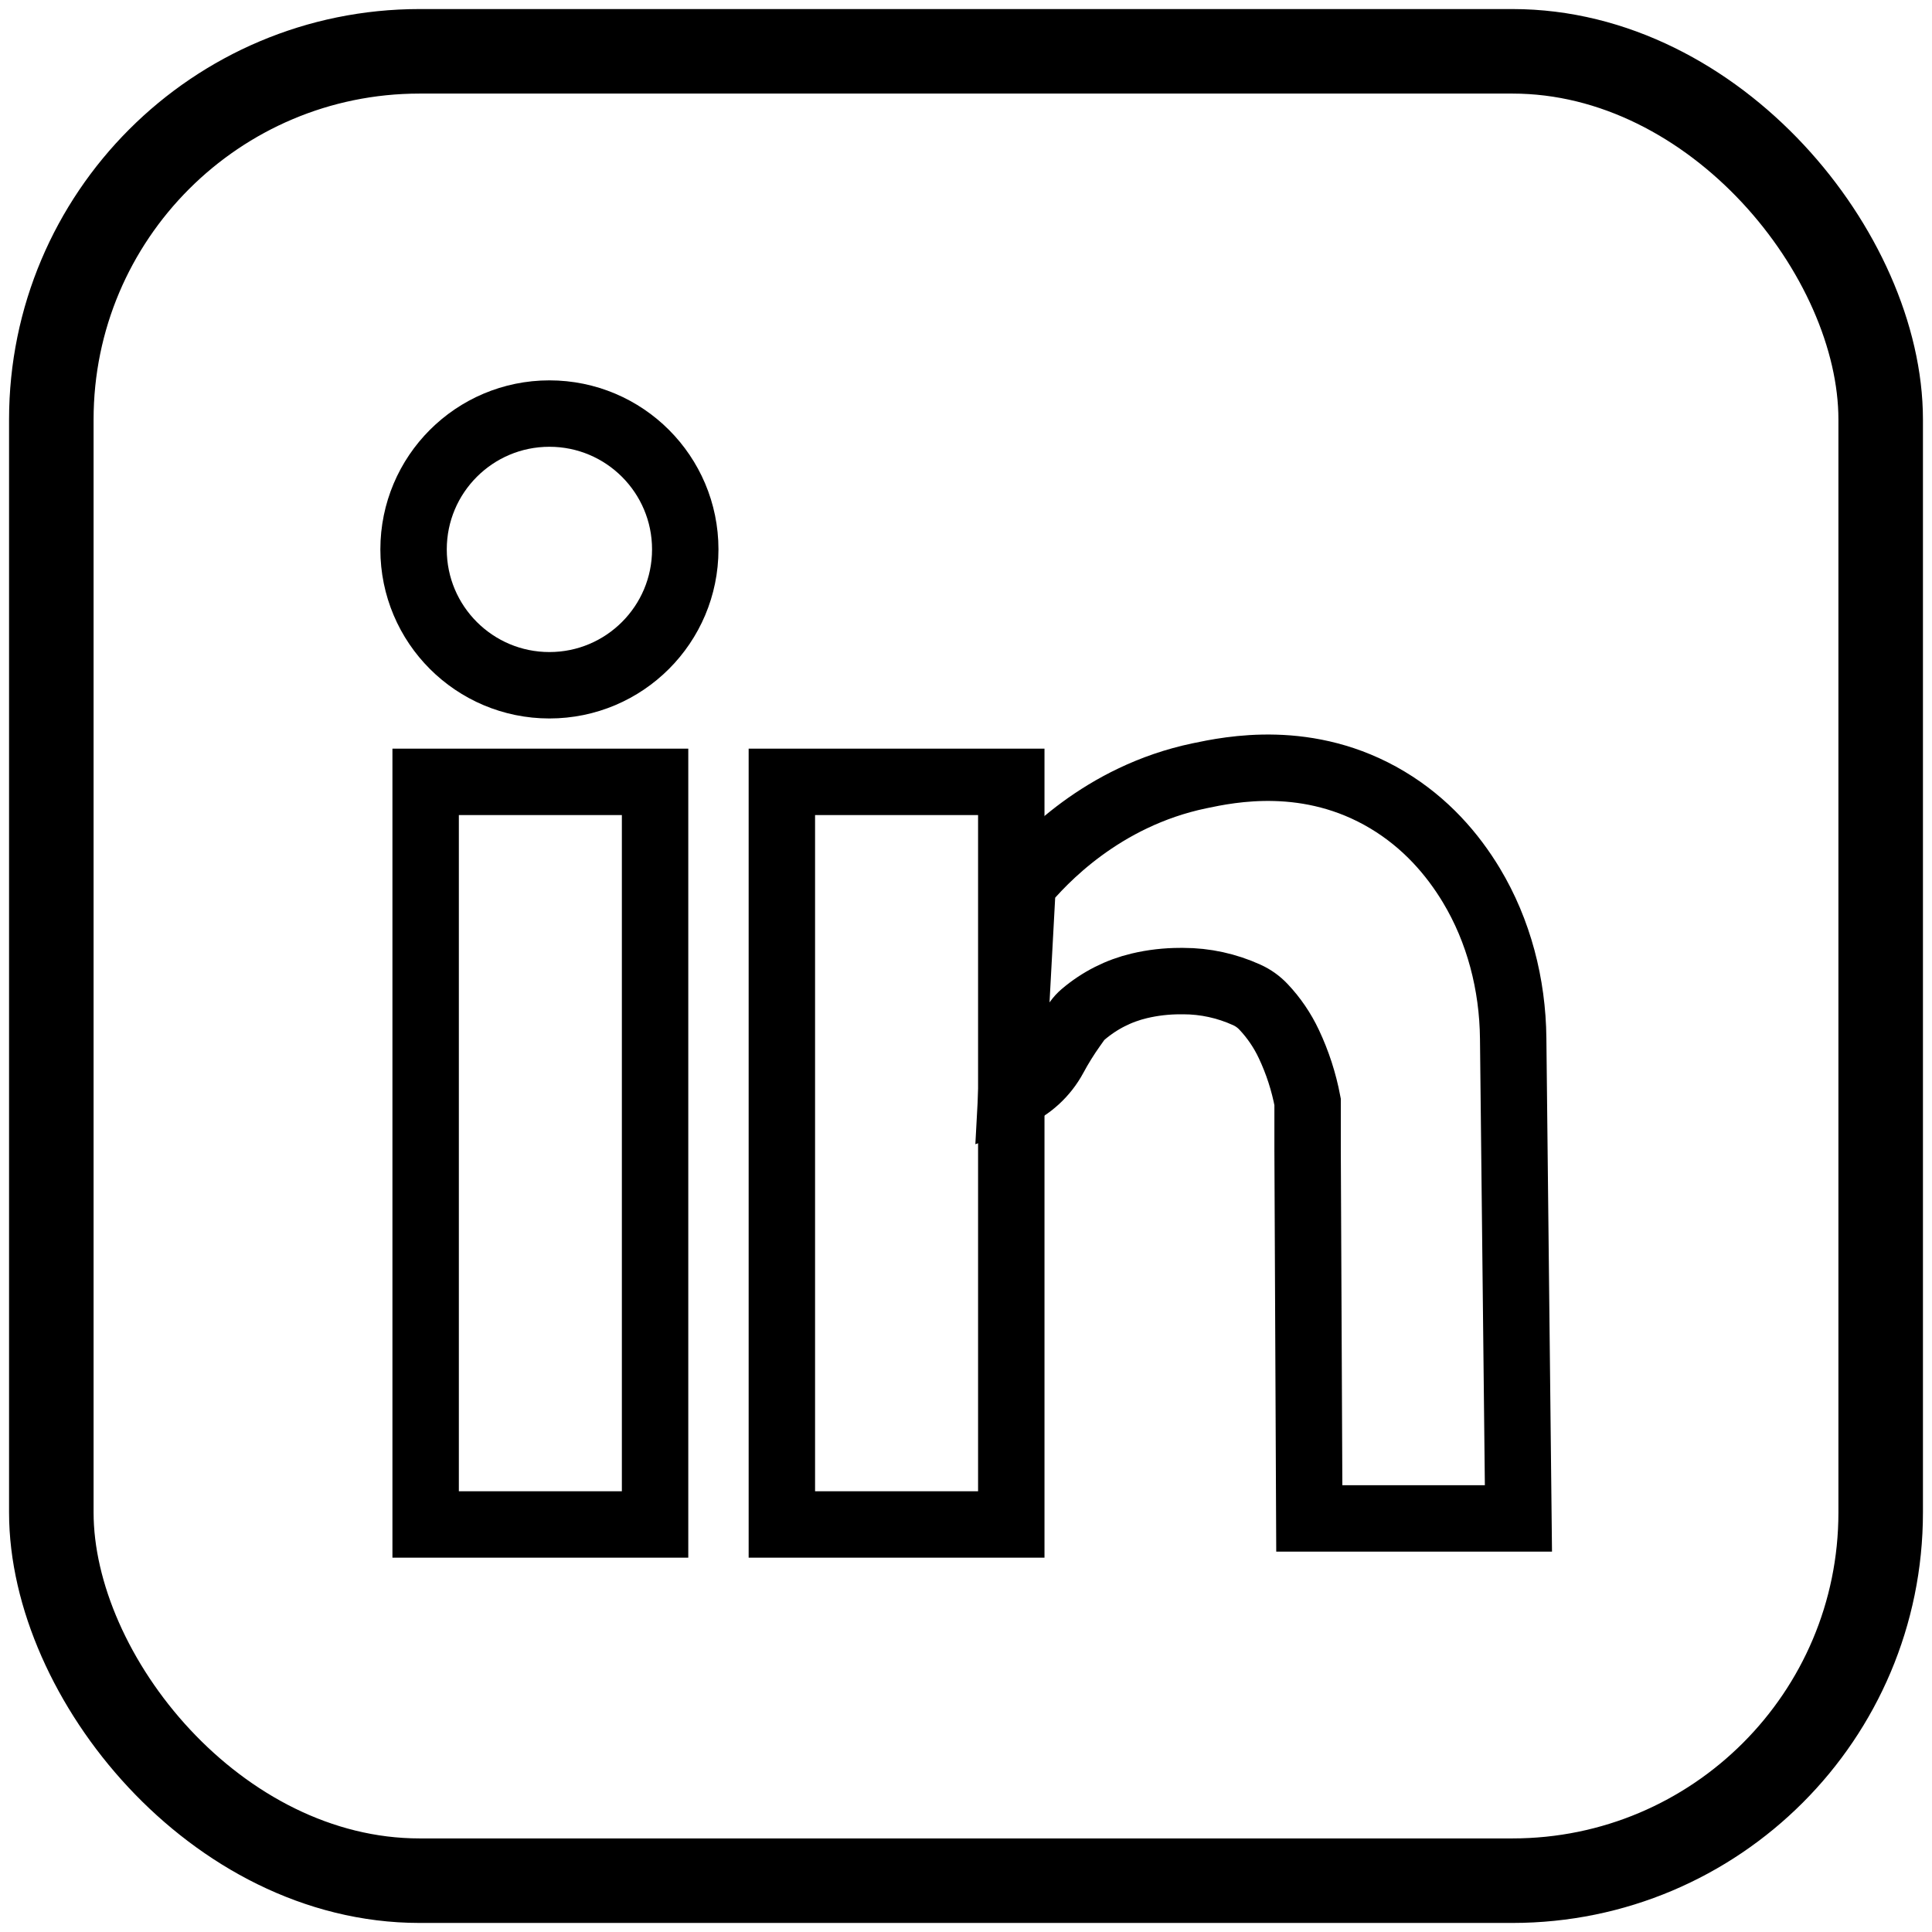 <?xml version="1.0" encoding="UTF-8"?><svg id="Lag_1" xmlns="http://www.w3.org/2000/svg" width="320" height="320" viewBox="0 0 320 320"><defs><style>.cls-1{stroke-width:11px;}.cls-1,.cls-2{fill:none;stroke:#000;stroke-miterlimit:10;}.cls-2{stroke-width:14px;}</style></defs><g id="Linkedin_normal"><rect class="cls-2" x="8.5" y="8.5" width="303" height="303" rx="60.99" ry="60.99"/><rect class="cls-1" x="70.5" y="129.5" width="38" height="123"/><rect class="cls-1" x="129.5" y="129.5" width="38" height="123"/><path class="cls-1" d="M169.39,146.5c3.25-3.89,13.06-14.61,29.26-18,5.05-1.06,18.12-3.8,31.15,4,6.36,3.81,10.8,8.99,13.9,14.13,4.55,7.56,6.84,16.4,6.93,25.36l.87,79.51h-34.64l-.28-61v-8h0c-.63-3.32-1.67-6.53-3.1-9.56h0c-1.07-2.28-2.49-4.36-4.19-6.16h0c-.8-.85-1.74-1.52-2.78-1.99h0c-3.32-1.51-6.9-2.29-10.51-2.29h-.52c-2.29,0-4.57.26-6.79.79h0c-3.38.8-6.55,2.4-9.26,4.7h0c-.4.34-.76.73-1.07,1.17l-.68.96c-1.13,1.59-2.16,3.25-3.09,4.98h0c-1.54,2.85-4.01,5.1-6.99,6.37l-.11.04,1.89-35Z"/><circle class="cls-1" cx="91" cy="91" r="22.5"/></g></svg>